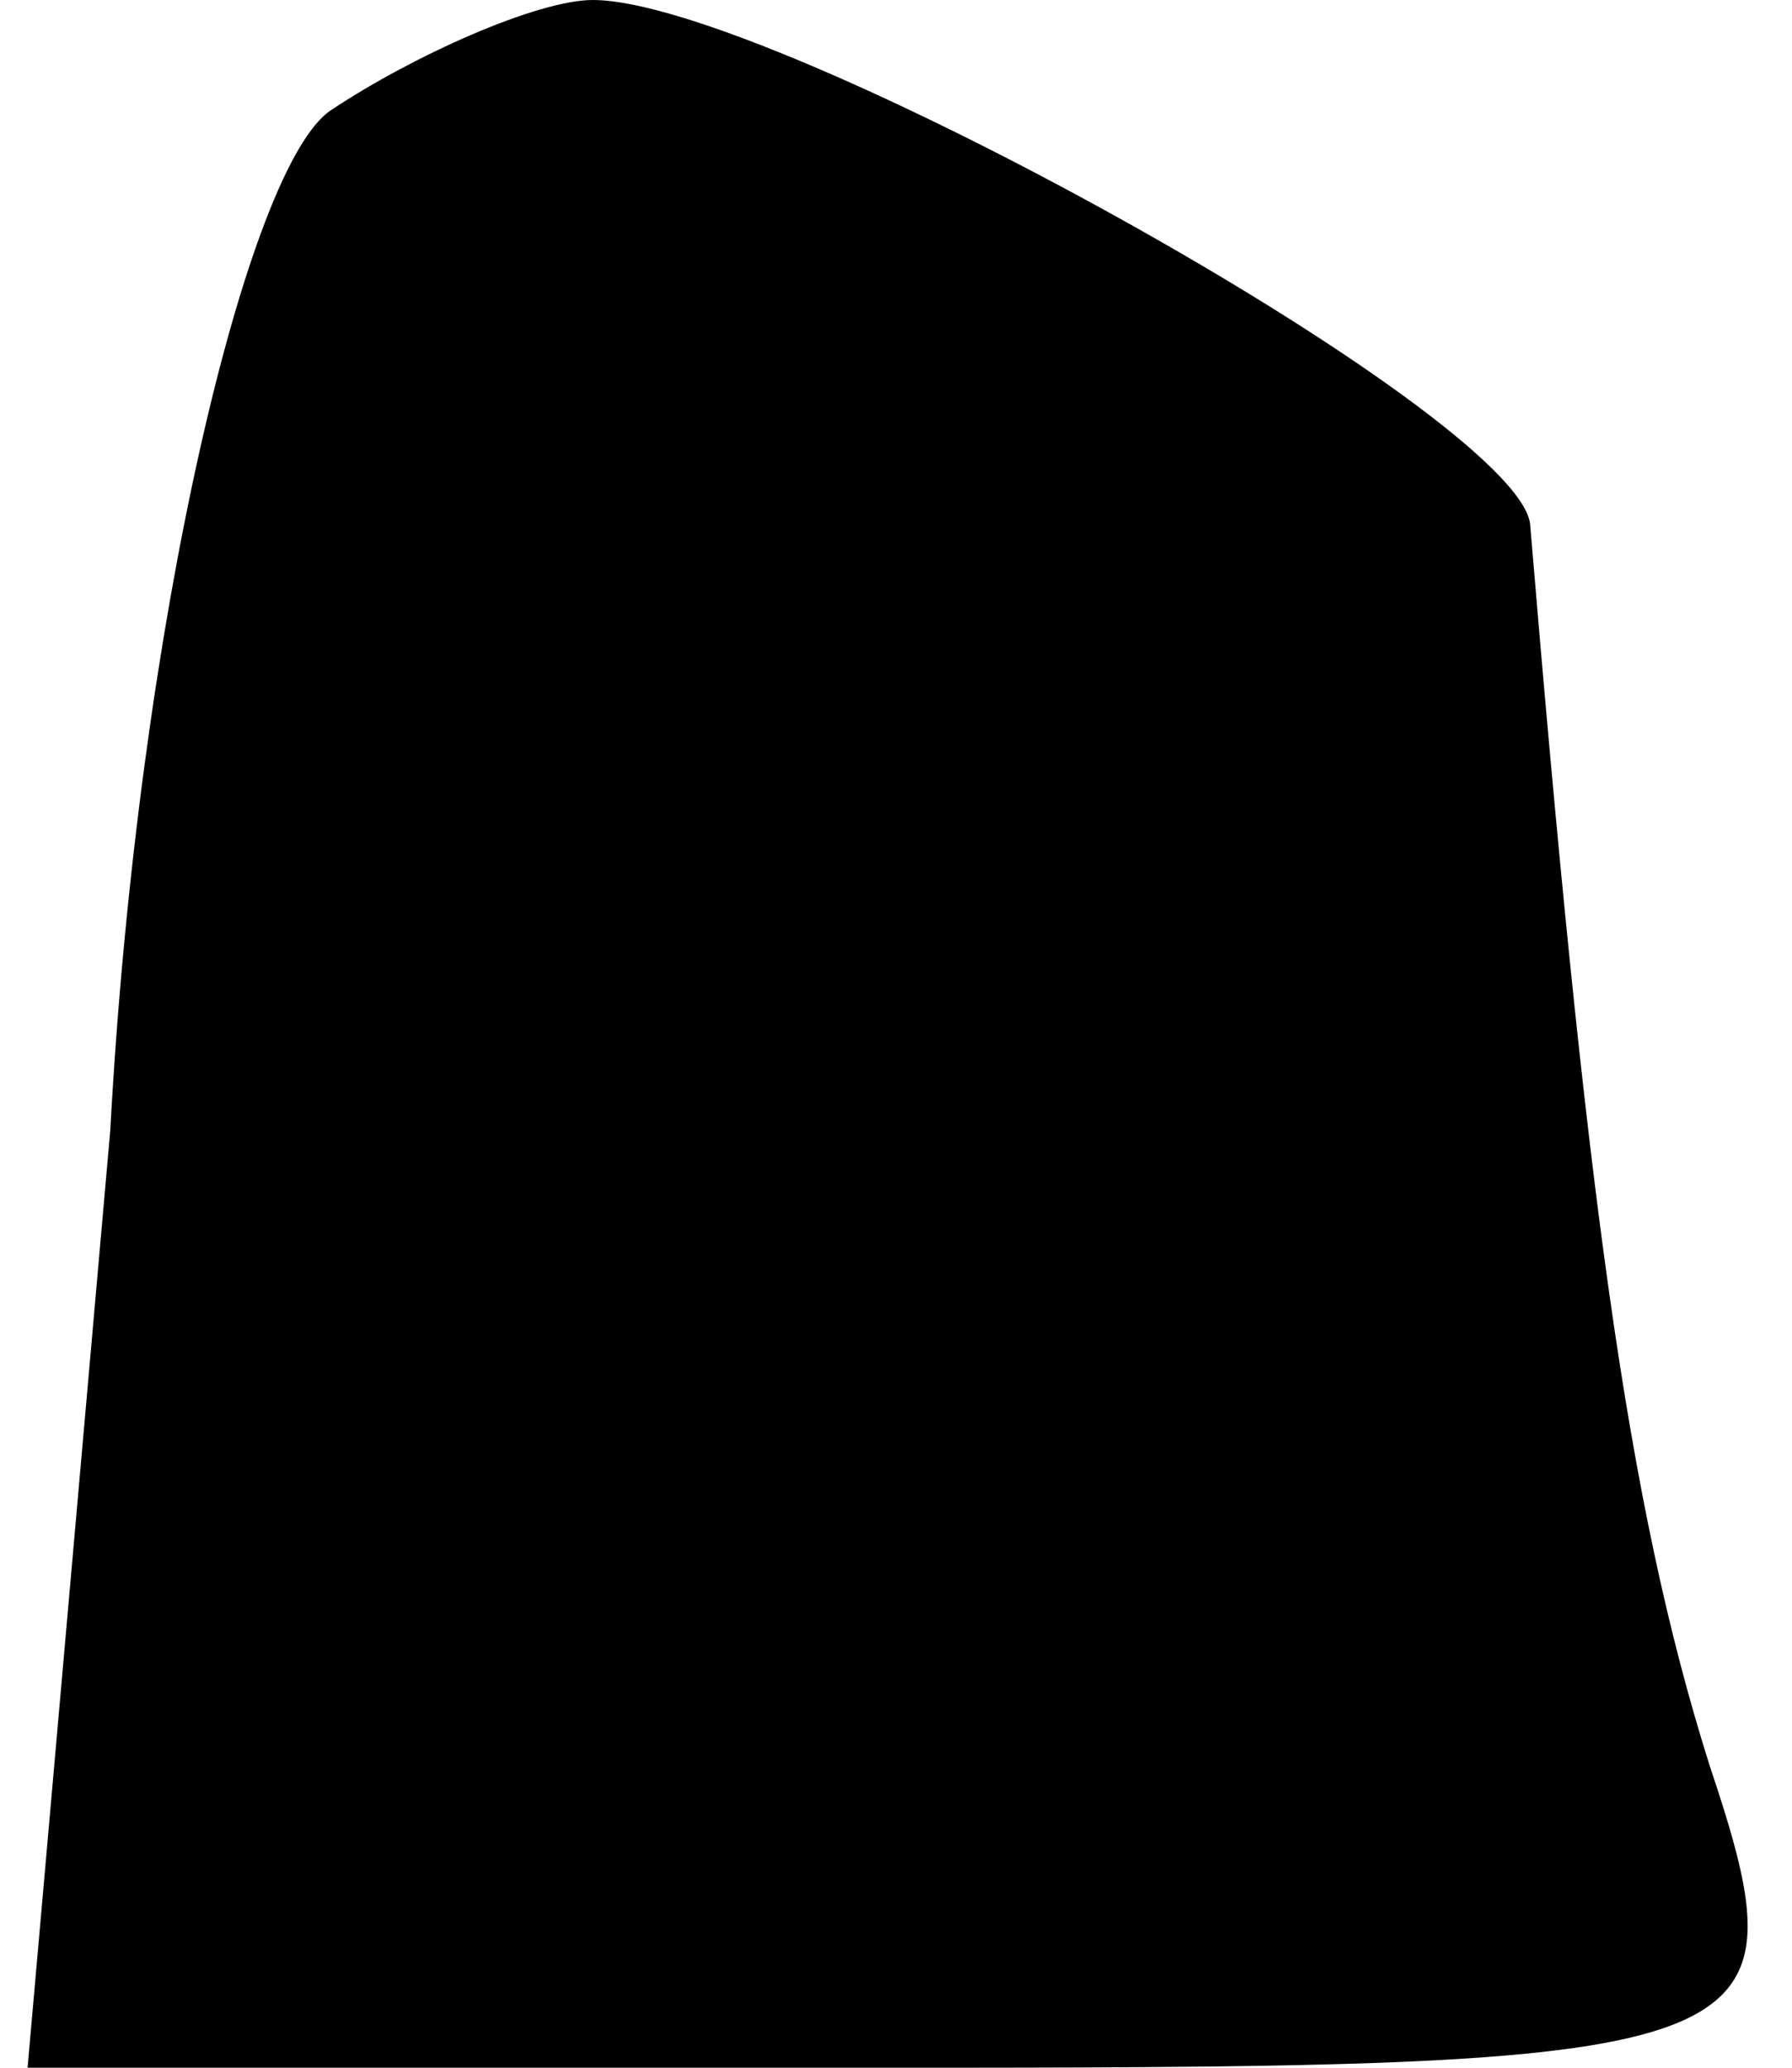<?xml version="1.0" standalone="no"?>
<!DOCTYPE svg PUBLIC "-//W3C//DTD SVG 20010904//EN"
 "http://www.w3.org/TR/2001/REC-SVG-20010904/DTD/svg10.dtd">
<svg version="1.0" xmlns="http://www.w3.org/2000/svg"
 width="13pt" height="15pt" viewBox="0 0 13 15"
 preserveAspectRatio="xMidYMid meet">
<g transform="translate(0,15) scale(0.1,-0.1)"
fill="#000000" stroke="none">
<path fill="#000000" stroke="none" d="M24 142 c-6 -4 -14 -37 -16 -74 l-6
-68 65 0 c62 0 64 1 57 22 -6 19 -9 42 -13 90 -1 8 -55 38 -68 38 -4 0 -13 -4
-19 -8z"/>
</g>
</svg>
